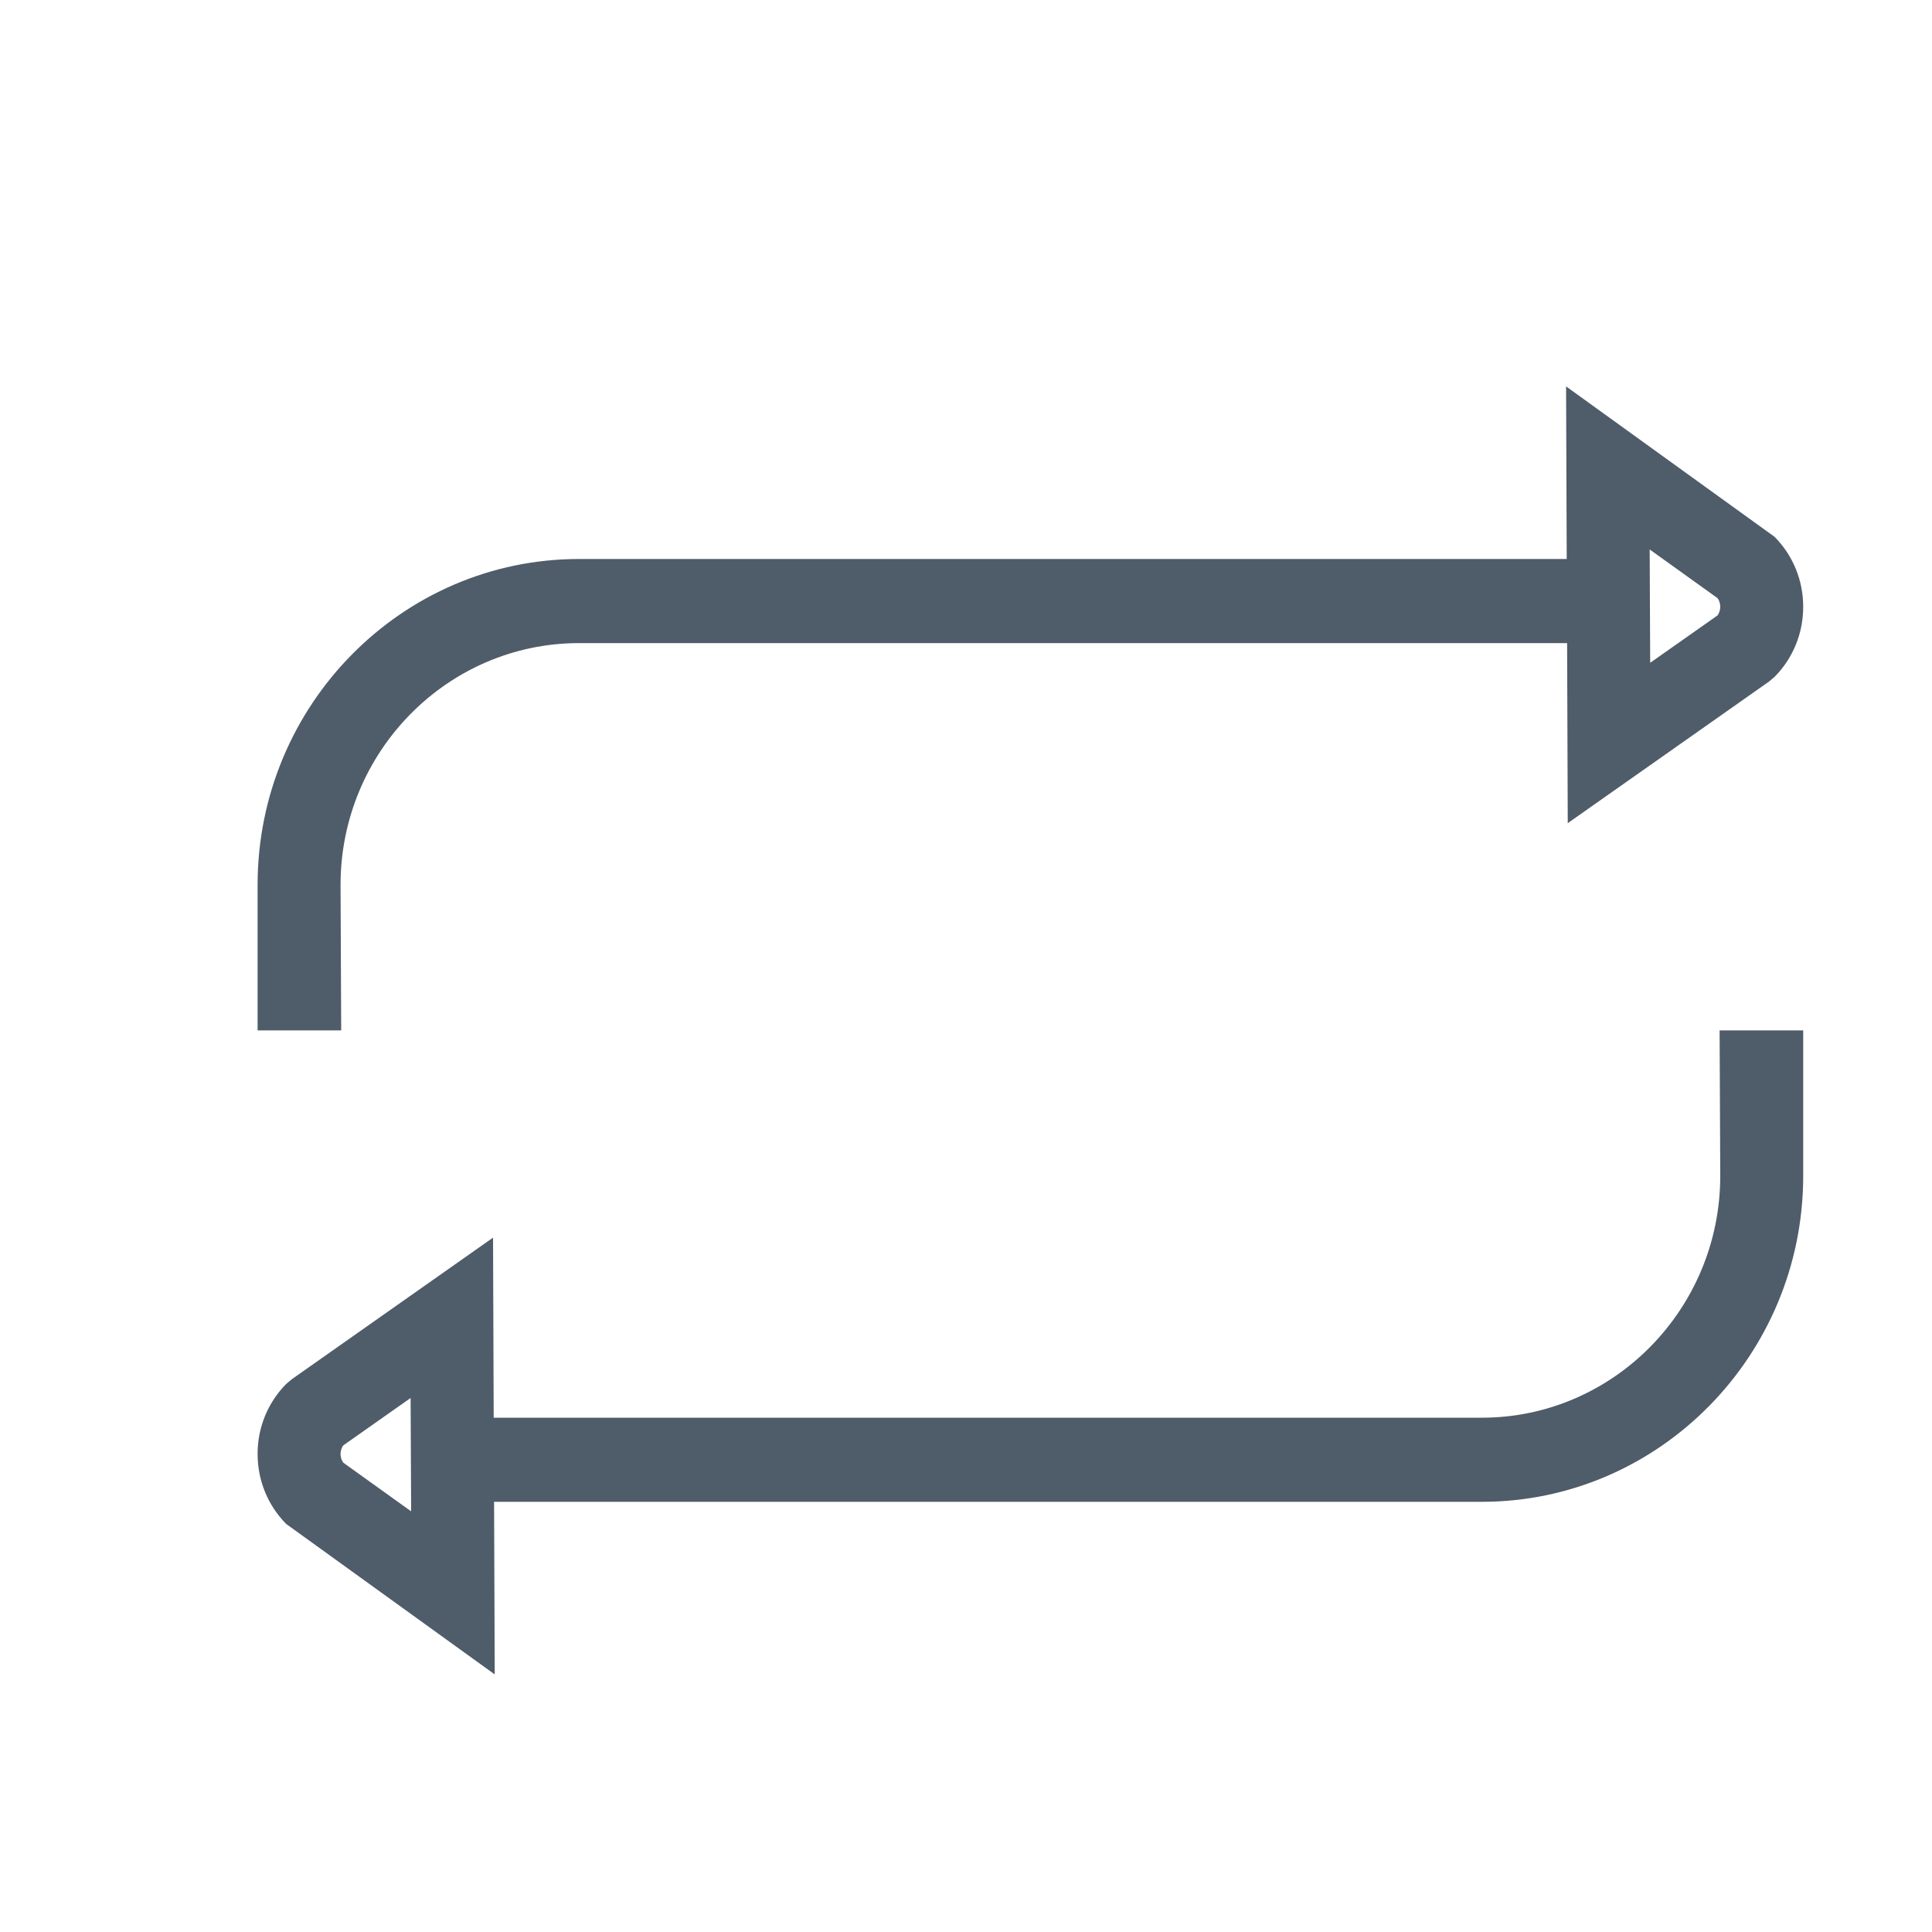 <?xml version="1.0" encoding="UTF-8"?>
<svg width="15px" height="15px" viewBox="0 0 15 15" version="1.1" xmlns="http://www.w3.org/2000/svg" xmlns:xlink="http://www.w3.org/1999/xlink">
    <!-- Generator: Sketch 50.2 (55047) - http://www.bohemiancoding.com/sketch -->
    <title>ico/menu_comparar</title>
    <desc>Created with Sketch.</desc>
    <defs></defs>
    <g id="ico/menu_comparar" stroke="none" stroke-width="1" fill="none" fill-rule="evenodd">
        <g id="Group-11" fill="#4F5C69" fill-rule="nonzero">
            <g id="Group" transform="translate(2, 3)">
                <path d="M11.778,1.168 L10.159,0 L10.164,1.34 L2.496,1.34 C1.12,1.34 0,2.475 0,3.87 L0,5 L0.649,5 L0.644,3.87 C0.644,2.836 1.475,1.993 2.496,1.993 L10.167,1.993 L10.172,3.391 L11.734,2.292 L11.778,2.255 C11.921,2.11 12,1.917 12,1.711 C12,1.506 11.921,1.313 11.778,1.168 Z M11.335,1.778 L10.812,2.146 L10.808,1.266 L11.335,1.644 C11.353,1.669 11.356,1.696 11.356,1.711 C11.356,1.726 11.353,1.752 11.335,1.778 Z" id="Shape"></path>
                <path d="M0.222,8.832 L1.841,10 L1.836,8.66 L9.505,8.66 C10.88,8.66 12,7.524 12,6.13 L12,5 L11.351,5 L11.356,6.13 C11.356,7.164 10.525,8.007 9.505,8.007 L1.833,8.007 L1.828,6.609 L0.266,7.708 L0.222,7.745 C0.079,7.89 0,8.083 0,8.288 C0,8.494 0.079,8.687 0.222,8.832 Z M0.665,8.222 L1.188,7.854 L1.192,8.734 L0.665,8.356 C0.647,8.331 0.644,8.304 0.644,8.289 C0.644,8.274 0.647,8.247 0.665,8.222 Z" id="Shape"></path>
            </g>
        </g>
    </g>
</svg>